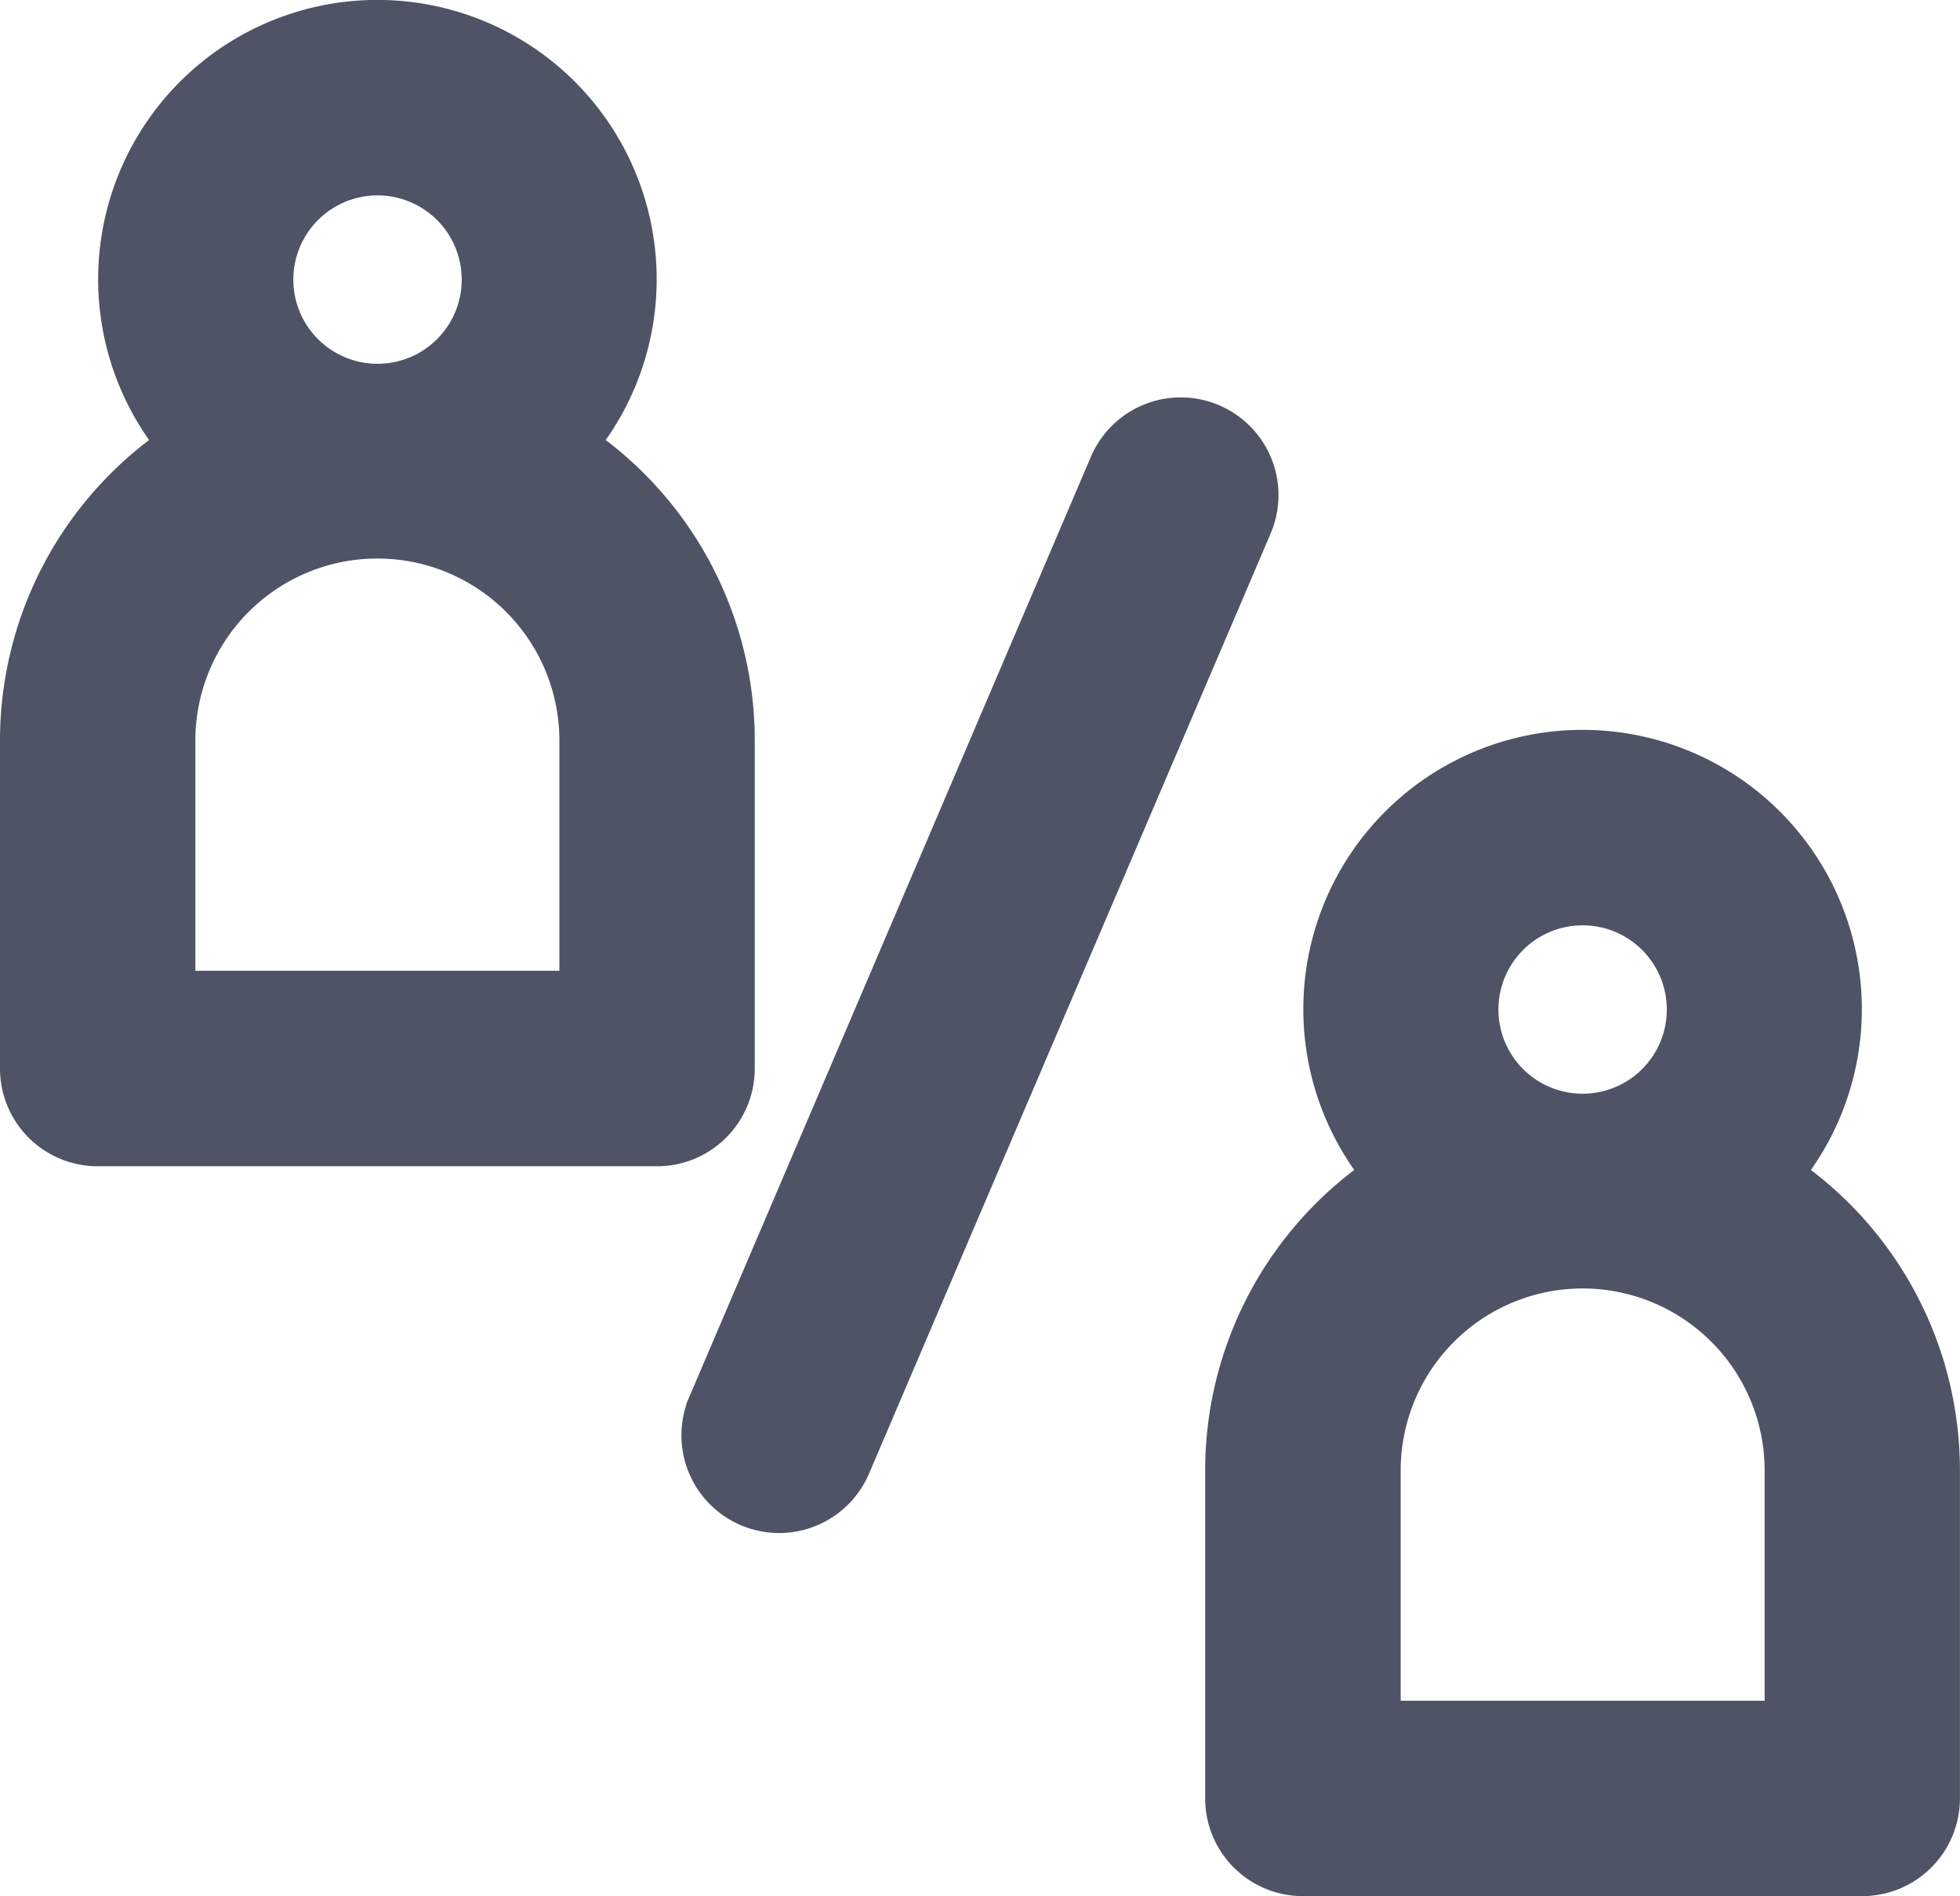 <svg xmlns="http://www.w3.org/2000/svg" width="26.727" height="25.852" viewBox="0 0 26.727 25.852">
  <g id="battlequiz" transform="translate(-1.393 -32.764)">
    <path id="Path_3286" data-name="Path 3286" d="M351.537,221.163a3.308,3.308,0,1,0-4.757,0,4.644,4.644,0,0,0-2.268,3.987v4.475a.832.832,0,0,0,.832.832h7.628a.832.832,0,0,0,.832-.832v-4.475A4.644,4.644,0,0,0,351.537,221.163Zm-2.378-3.942a1.648,1.648,0,1,1-1.648,1.643A1.648,1.648,0,0,1,349.158,217.221Zm2.982,11.572h-5.963v-3.643a2.982,2.982,0,0,1,2.978-2.978h.007a2.982,2.982,0,0,1,2.978,2.978v3.643Z" transform="translate(-326.185 -172.341)" fill="#4e5366" stroke="#4e5366" stroke-width="1"/>
    <path id="Path_3287" data-name="Path 3287" d="M7.025,221.163a3.308,3.308,0,1,0-4.757,0A4.644,4.644,0,0,0,0,225.151v4.475a.832.832,0,0,0,.832.832H8.46a.832.832,0,0,0,.832-.832v-4.475A4.644,4.644,0,0,0,7.025,221.163Zm-2.378-3.942A1.648,1.648,0,1,1,3,218.865,1.648,1.648,0,0,1,4.646,217.221Zm2.982,11.572H1.664v-3.643a2.982,2.982,0,0,1,2.978-2.978H4.65a2.982,2.982,0,0,1,2.978,2.978v3.643Z" transform="translate(1.893 -182.293)" fill="#4e5366" stroke="#4e5366" stroke-width="1"/>
    <path id="Path_3288" data-name="Path 3288" d="M208.237,223.156a.832.832,0,0,0-1.092.438l-5.477,12.819a.832.832,0,1,0,1.531.654l5.477-12.819A.832.832,0,0,0,208.237,223.156Z" transform="translate(-190.416 -184.407)" fill="#4e5366" stroke="#4e5366" stroke-width="1"/>
  </g>
</svg>
